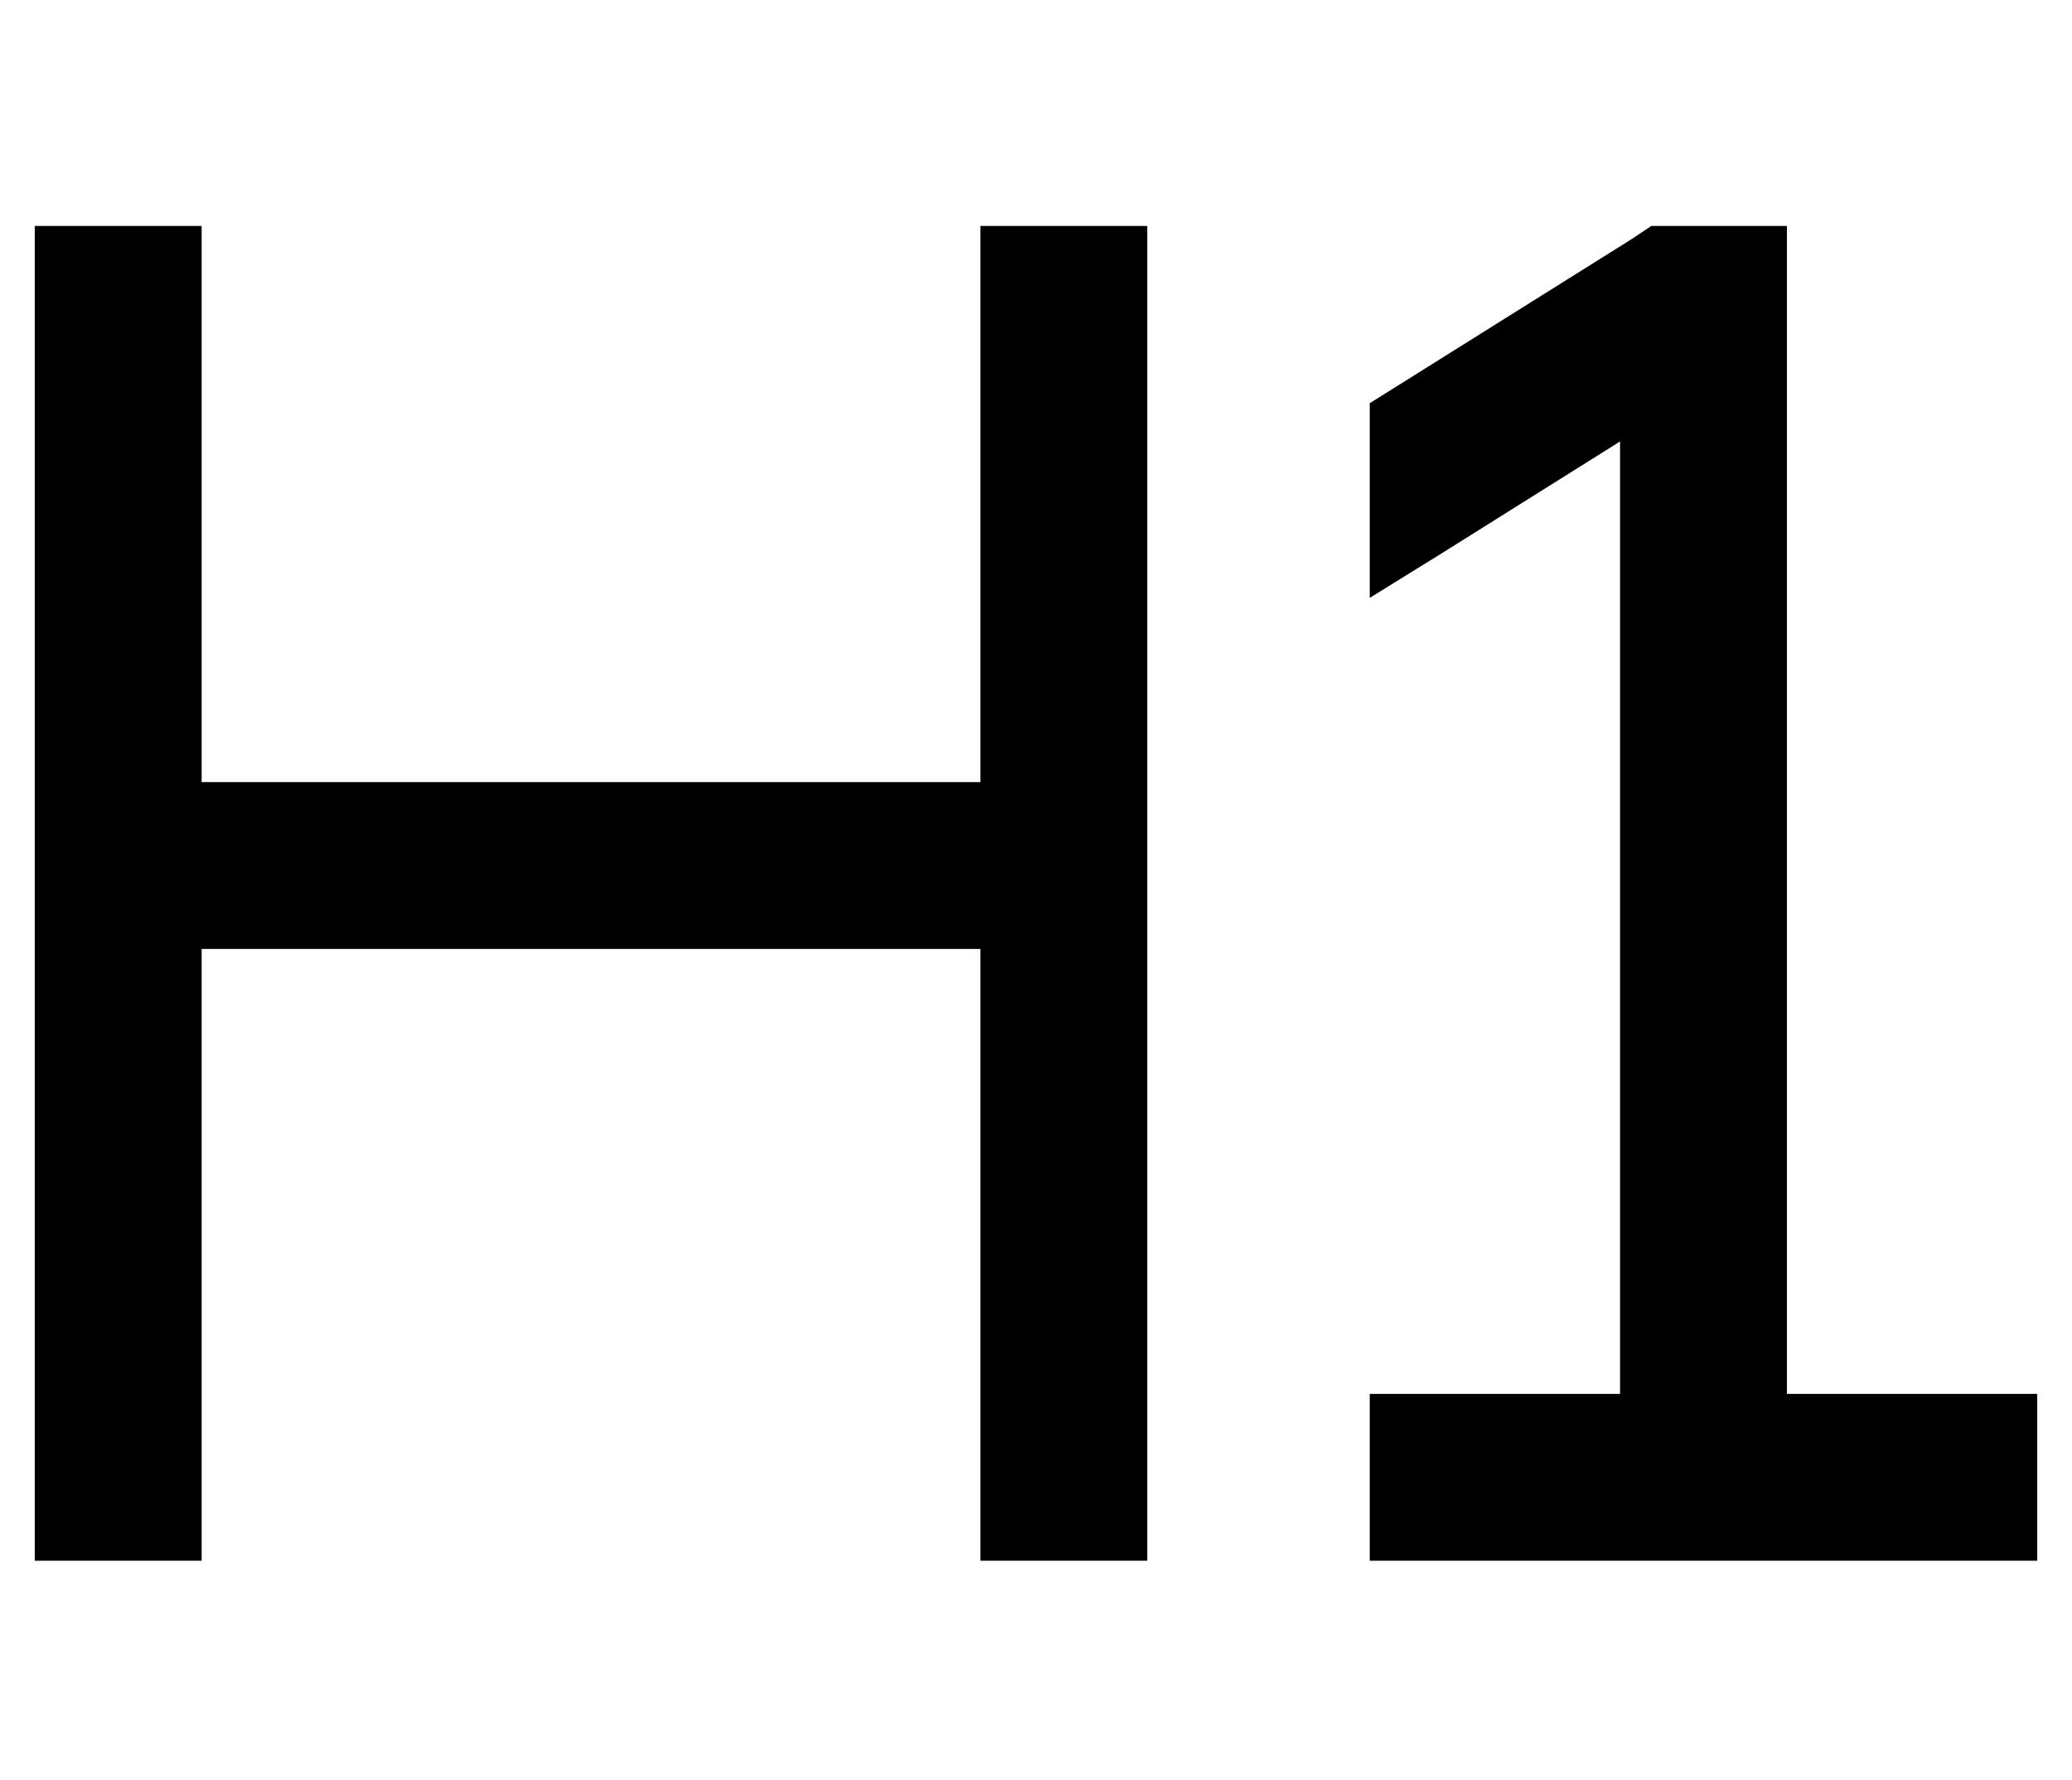 <?xml version="1.0" standalone="no"?>
<!DOCTYPE svg PUBLIC "-//W3C//DTD SVG 1.1//EN" "http://www.w3.org/Graphics/SVG/1.1/DTD/svg11.dtd" >
<svg xmlns="http://www.w3.org/2000/svg" xmlns:xlink="http://www.w3.org/1999/xlink" version="1.1" viewBox="-10 -40 596 512">
   <path fill="currentColor"
d="M48 49v-24v24v-24h-48v0v24v0v160v0v176v0v24v0h48v0v-24v0v-152v0h224v0v152v0v24v0h48v0v-24v0v-176v0v-160v0v-24v0h-48v0v24v0v136v0h-224v0v-136v0zM384 132l21 -13l-21 13l21 -13l51 -32v0v274v0h-48h-24v48v0h24h168v-48v0h-24h-48v-312v0v-24v0h-24h-15l-6 4v0
l-75 47v0v55v0v1v0z" />
</svg>
